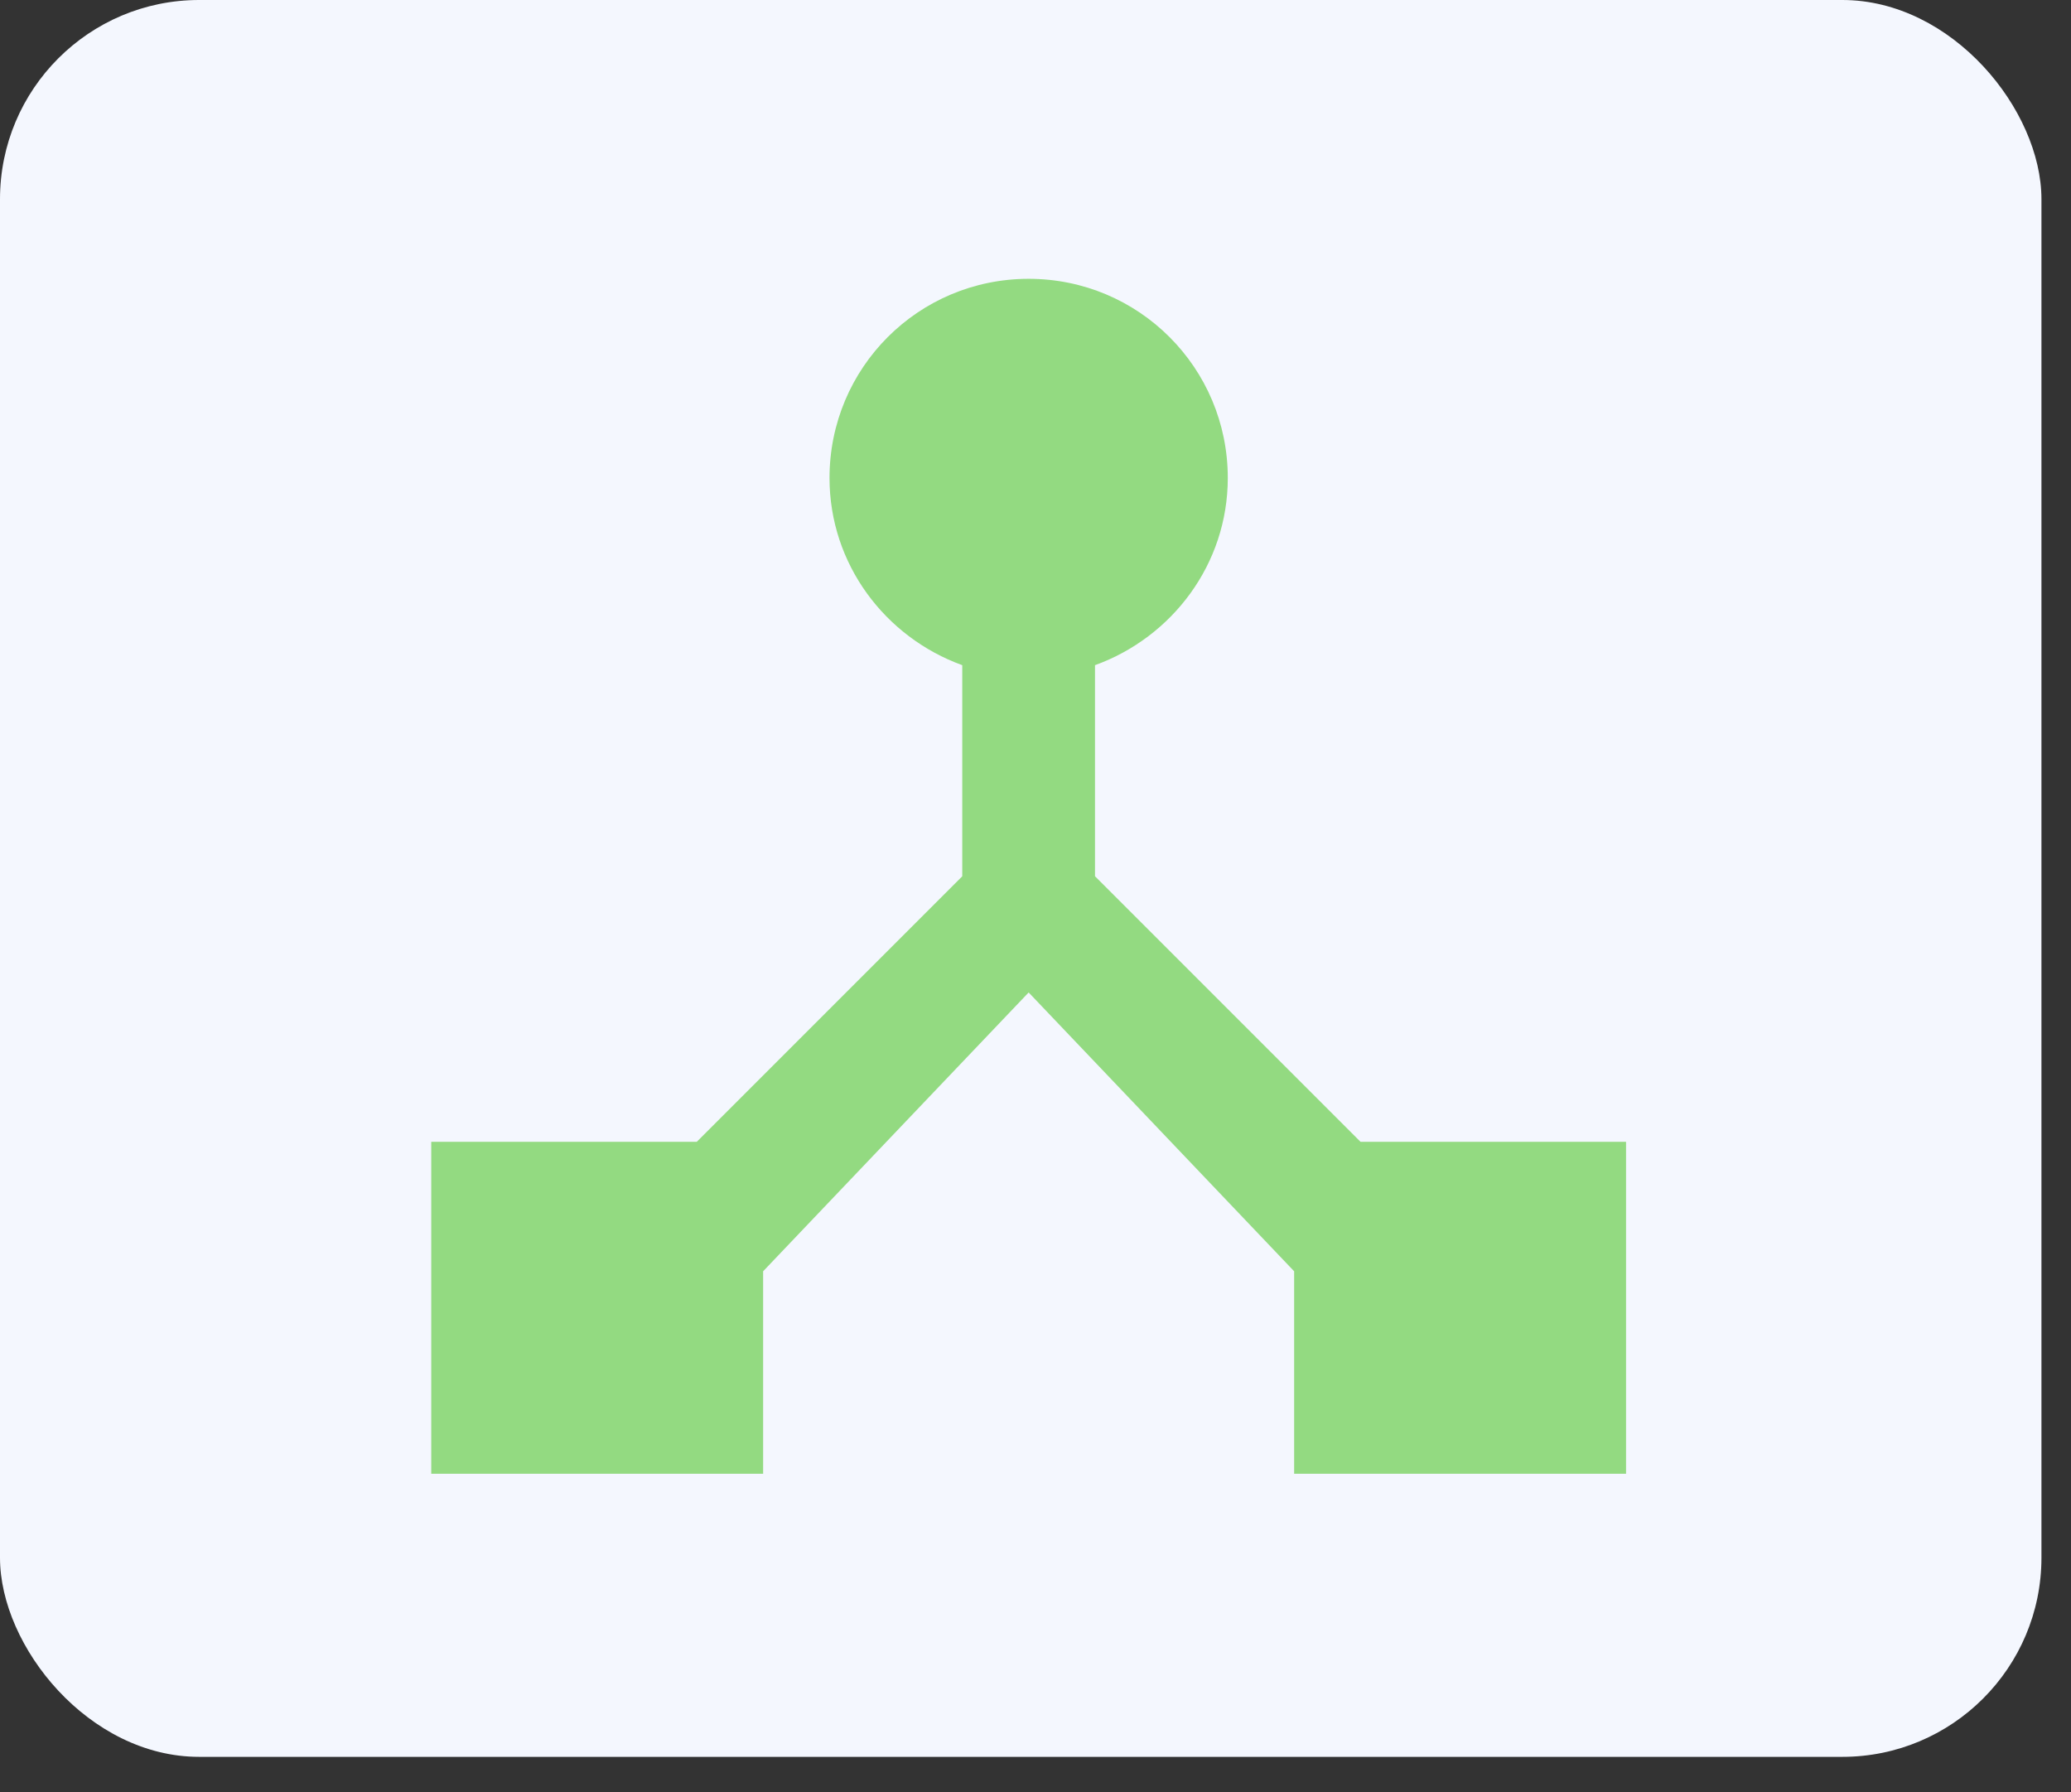 <svg width="52" height="45" viewBox="0 0 52 45" fill="none" xmlns="http://www.w3.org/2000/svg">
<rect x="0" y="0" width="52" height="45" fill="#333333" stroke="none"/>
<rect width="51.258" height="44.108" rx="5" fill="#F4F7FE"/>
<path d="M34.161 28.667L27.494 22V16.7C29.428 16 30.828 14.167 30.828 12C30.828 9.233 28.594 7 25.828 7C23.061 7 20.828 9.233 20.828 12C20.828 14.167 22.228 16 24.161 16.7V22L17.494 28.667H10.828V37H19.161V31.917L25.828 24.917L32.494 31.917V37H40.828V28.667H34.161Z" fill="#93DA81"/>
</svg>
